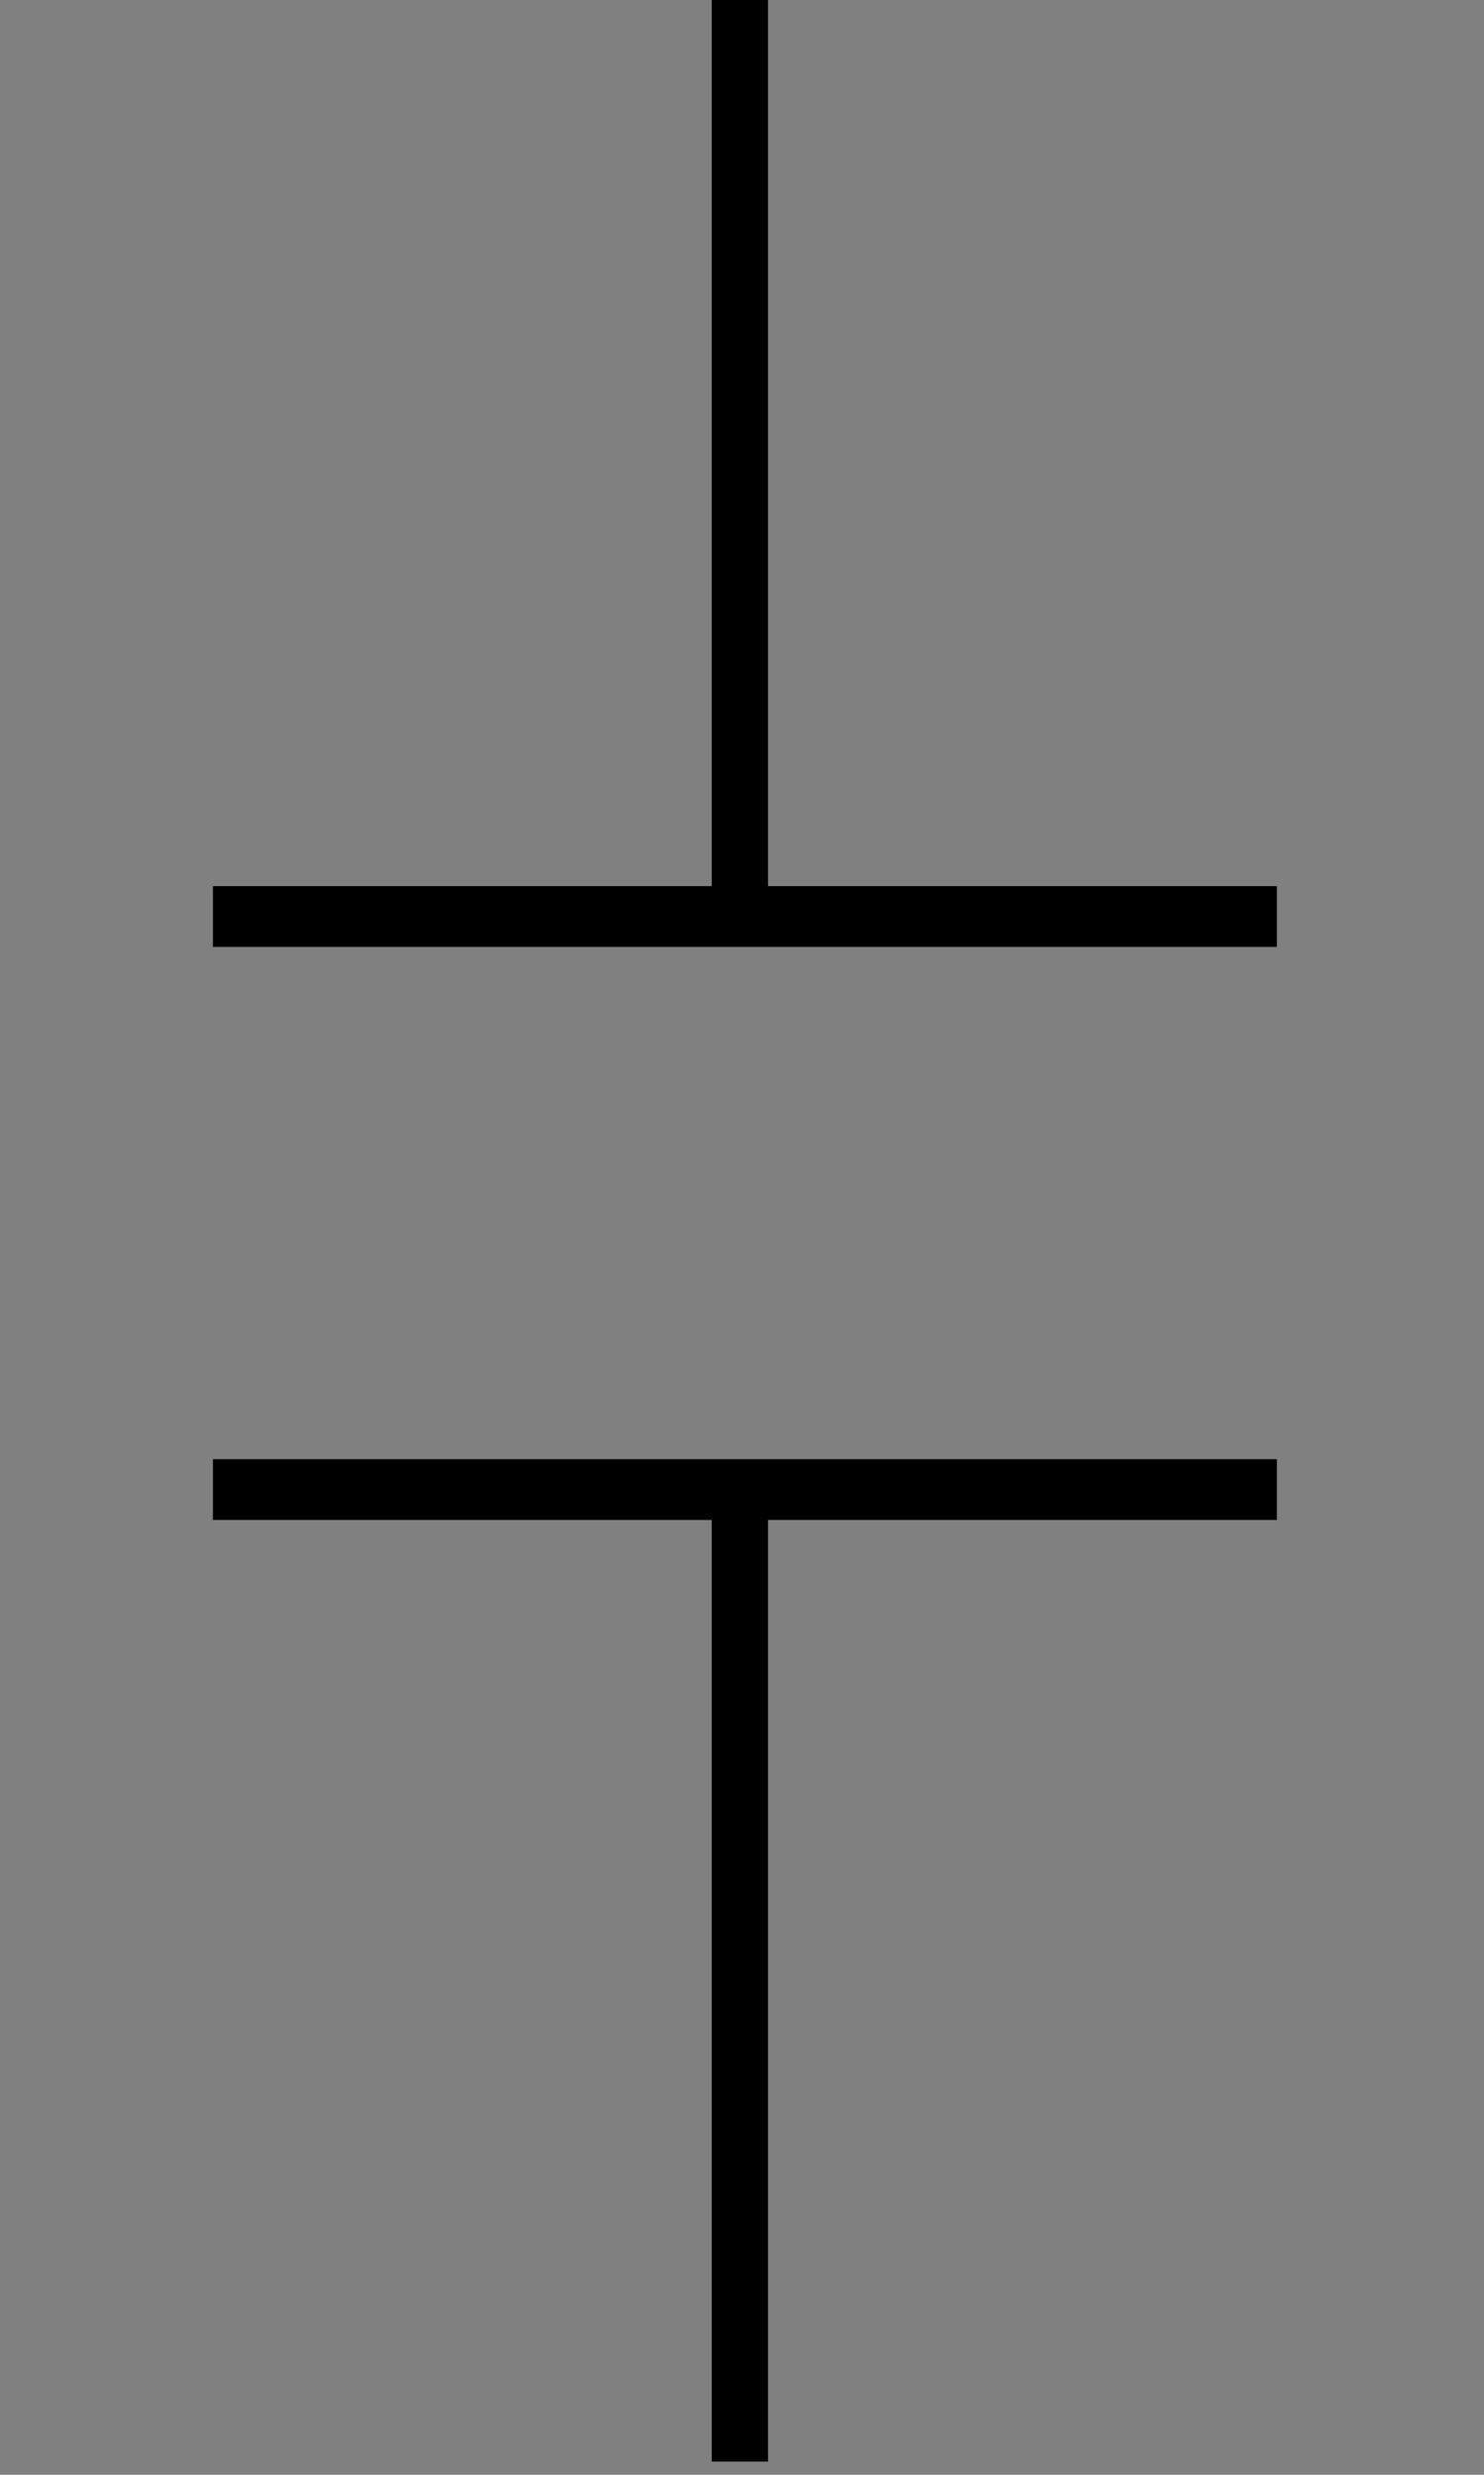 <?xml version="1.0" encoding="UTF-8" standalone="no"?>
<!-- Created with Inkscape (http://www.inkscape.org/) -->

<svg
   xmlns:dc="http://purl.org/dc/elements/1.1/"
   xmlns:cc="http://creativecommons.org/ns#"
   xmlns:rdf="http://www.w3.org/1999/02/22-rdf-syntax-ns#"
   xmlns:svg="http://www.w3.org/2000/svg"
   xmlns="http://www.w3.org/2000/svg"
   xmlns:sodipodi="http://sodipodi.sourceforge.net/DTD/sodipodi-0.dtd"
   xmlns:inkscape="http://www.inkscape.org/namespaces/inkscape"
   width="60"
   height="100"
   viewBox="0 0 60 100"
   id="svg4252"
   version="1.1"
   inkscape:version="0.91pre3 r13670"
   sodipodi:docname="CpacitanceDisp.svg"
   inkscape:export-filename="H:\simulator\CircuitSimulater\simulate\circuit\img\CpacitanceDisp.png"
   inkscape:export-xdpi="90"
   inkscape:export-ydpi="90">
  <rect x="0" y="0" width="60" height="100" fill="#808080" stroke="none"/>
  <defs
     id="defs4254" />
  <sodipodi:namedview
     id="base"
     pagecolor="#ffffff"
     bordercolor="#666666"
     borderopacity="1.0"
     inkscape:pageopacity="0.0"
     inkscape:pageshadow="2"
     inkscape:zoom="3.959798"
     inkscape:cx="-28.572591"
     inkscape:cy="56.274916"
     inkscape:document-units="px"
     inkscape:current-layer="layer1"
     showgrid="false"
     units="px"
     inkscape:window-width="1366"
     inkscape:window-height="705"
     inkscape:window-x="-8"
     inkscape:window-y="-8"
     inkscape:window-maximized="1" />
  <g
     inkscape:label="レイヤー 1"
     inkscape:groupmode="layer"
     id="layer1"
     transform="translate(0,-952.362)">
    <path
       style="fill:none;fill-rule:evenodd;stroke:#000000;stroke-width:2.278px;stroke-linecap:butt;stroke-linejoin:miter;stroke-opacity:1"
       d="m 29.914,952.259 0,37.133 m 0,22.806 0,39.63"
       id="path4802"
       inkscape:connector-curvature="0"
       sodipodi:nodetypes="cccc" />
    <path
       style="fill:#ffffff;fill-opacity:1;stroke:#000000;stroke-width:2.457;stroke-miterlimit:4;stroke-dasharray:none;stroke-opacity:1"
       d="m 51.626,1012.552 -43.017,0 m 0,-23.155 43.017,0"
       id="rect6596"
       inkscape:connector-curvature="0"
       sodipodi:nodetypes="cccc" />
  </g>
</svg>
